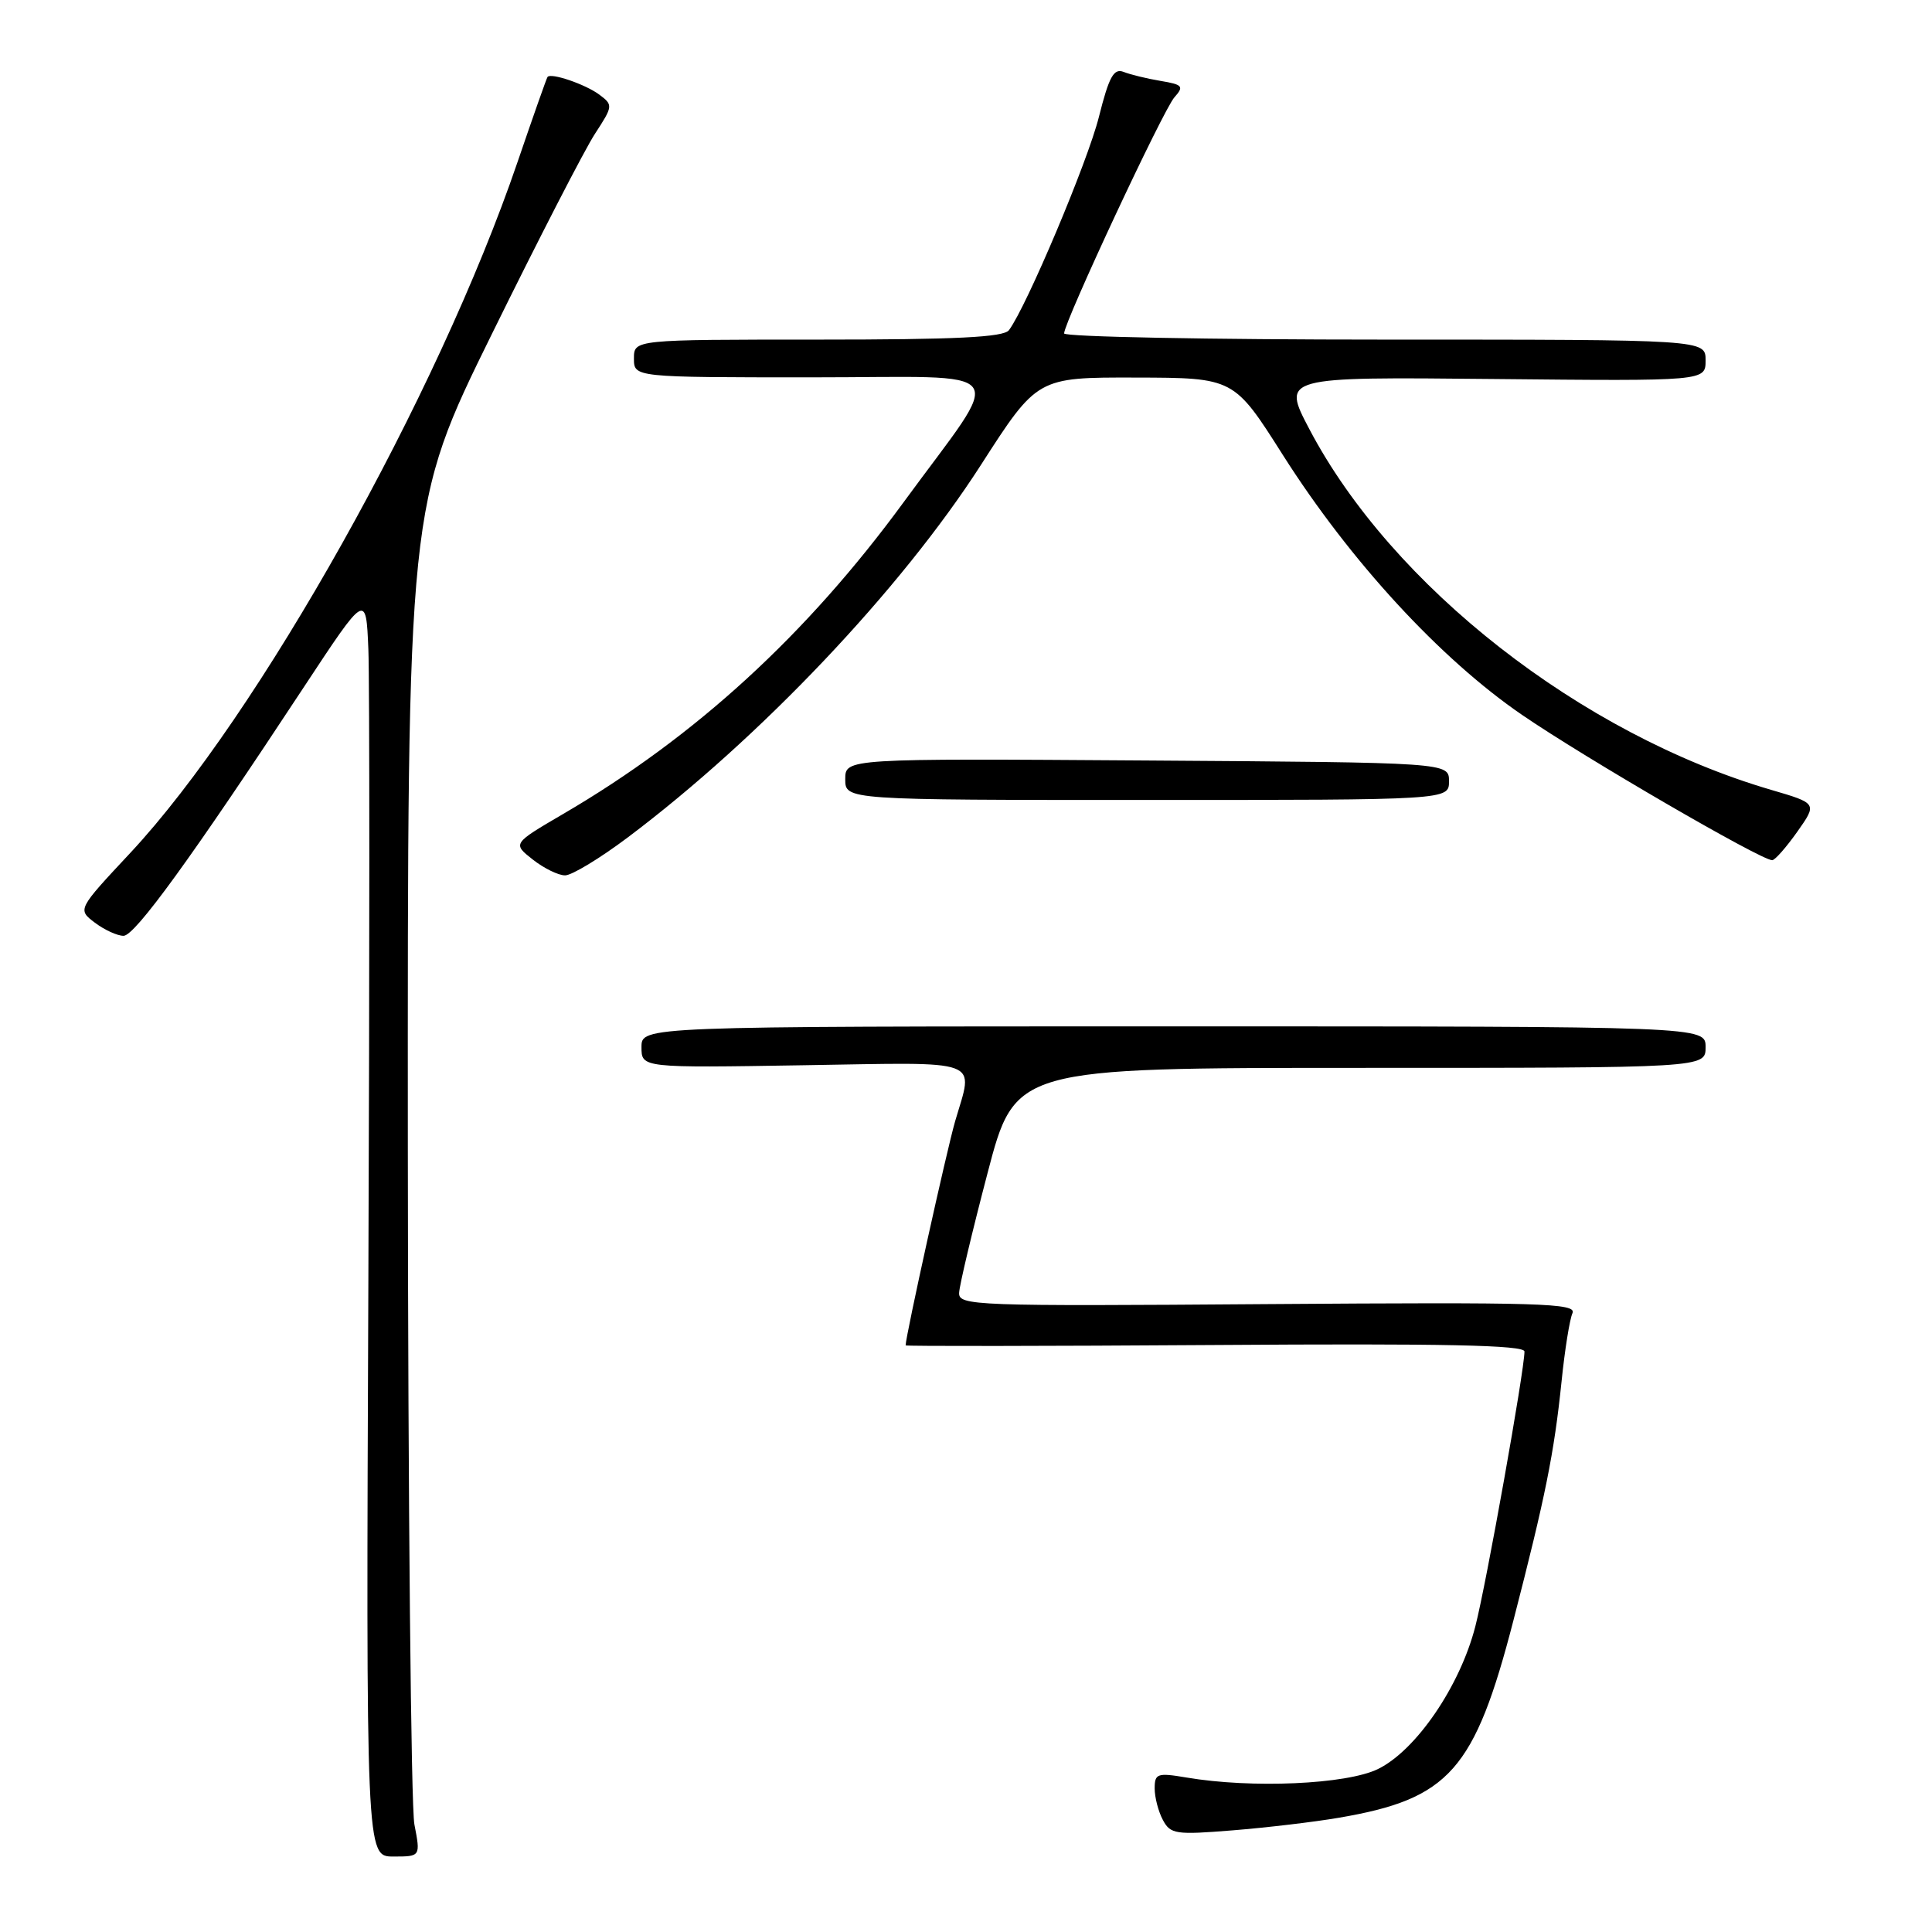 <?xml version="1.0" encoding="UTF-8" standalone="no"?>
<!DOCTYPE svg PUBLIC "-//W3C//DTD SVG 1.1//EN" "http://www.w3.org/Graphics/SVG/1.1/DTD/svg11.dtd" >
<svg xmlns="http://www.w3.org/2000/svg" xmlns:xlink="http://www.w3.org/1999/xlink" version="1.1" viewBox="0 0 256 256">
 <g >
 <path fill="currentColor"
d=" M 54.91 241.75 C 54.46 239.41 54.07 199.13 54.04 152.23 C 54.00 66.96 54.00 66.96 65.19 44.23 C 71.34 31.73 77.48 19.80 78.84 17.72 C 81.24 14.04 81.25 13.91 79.40 12.53 C 77.55 11.16 72.98 9.60 72.55 10.20 C 72.42 10.37 70.64 15.43 68.58 21.46 C 58.01 52.43 34.24 94.83 17.26 113.02 C 10.26 120.51 10.26 120.51 12.57 122.26 C 13.84 123.22 15.55 124.00 16.37 124.00 C 17.88 124.00 25.38 113.66 40.28 91.02 C 48.50 78.55 48.50 78.55 48.81 86.02 C 48.98 90.14 48.98 127.81 48.81 169.75 C 48.50 246.00 48.50 246.00 52.12 246.00 C 55.73 246.00 55.73 246.00 54.91 241.75 Z  M 177.41 240.86 C 192.04 238.37 195.40 234.57 200.53 214.74 C 204.77 198.32 205.93 192.59 206.92 183.00 C 207.34 178.88 207.99 174.82 208.36 174.00 C 208.94 172.68 204.17 172.54 168.01 172.80 C 129.03 173.09 127.00 173.01 127.09 171.30 C 127.13 170.31 128.82 163.20 130.84 155.50 C 134.50 141.50 134.50 141.50 180.25 141.50 C 226.00 141.50 226.00 141.50 226.00 138.75 C 226.00 136.00 226.00 136.00 155.50 136.00 C 85.00 136.00 85.00 136.00 85.00 138.75 C 85.00 141.50 85.00 141.50 106.50 141.15 C 130.59 140.76 129.01 140.17 126.56 148.57 C 125.46 152.35 120.00 177.05 120.00 178.27 C 120.00 178.39 138.45 178.37 161.00 178.22 C 191.32 178.01 202.00 178.23 202.00 179.08 C 202.00 181.56 196.95 209.84 195.49 215.50 C 193.46 223.42 187.64 231.94 182.58 234.41 C 178.42 236.44 165.86 237.00 157.21 235.53 C 153.35 234.88 153.00 235.00 153.00 236.98 C 153.00 238.16 153.49 240.05 154.09 241.16 C 155.09 243.04 155.79 243.14 163.34 242.53 C 167.83 242.17 174.16 241.42 177.41 240.86 Z  M 83.16 110.98 C 100.70 97.80 119.34 78.15 129.97 61.62 C 137.44 50.00 137.44 50.00 150.47 50.03 C 163.50 50.06 163.50 50.06 169.98 60.28 C 178.90 74.33 190.83 87.30 201.70 94.74 C 210.08 100.48 233.40 114.02 234.83 113.98 C 235.20 113.97 236.69 112.27 238.15 110.21 C 240.80 106.45 240.80 106.45 234.65 104.65 C 209.49 97.27 184.44 77.69 173.49 56.85 C 169.86 49.94 169.86 49.94 197.93 50.22 C 226.00 50.50 226.00 50.50 226.00 47.75 C 226.00 45.00 226.00 45.00 183.50 45.00 C 160.12 45.00 141.00 44.63 141.00 44.18 C 141.00 42.68 154.15 14.52 155.62 12.89 C 156.91 11.44 156.72 11.21 153.78 10.72 C 151.98 10.42 149.77 9.88 148.89 9.53 C 147.58 9.01 146.95 10.16 145.61 15.49 C 144.12 21.44 136.02 40.64 133.69 43.75 C 132.99 44.69 126.71 45.00 108.38 45.00 C 84.00 45.00 84.00 45.00 84.00 47.50 C 84.00 50.00 84.00 50.00 107.60 50.00 C 134.71 50.00 133.27 48.05 119.79 66.47 C 106.90 84.10 92.16 97.61 74.63 107.85 C 67.91 111.78 67.91 111.78 70.59 113.89 C 72.06 115.05 74.00 116.00 74.88 115.99 C 75.77 115.99 79.50 113.73 83.16 110.98 Z  M 192.00 103.52 C 192.00 101.04 192.00 101.04 152.00 100.77 C 112.00 100.50 112.00 100.50 112.00 103.25 C 112.00 106.00 112.00 106.00 152.00 106.00 C 192.00 106.00 192.00 106.00 192.00 103.52 Z "/>
</g>
</svg>